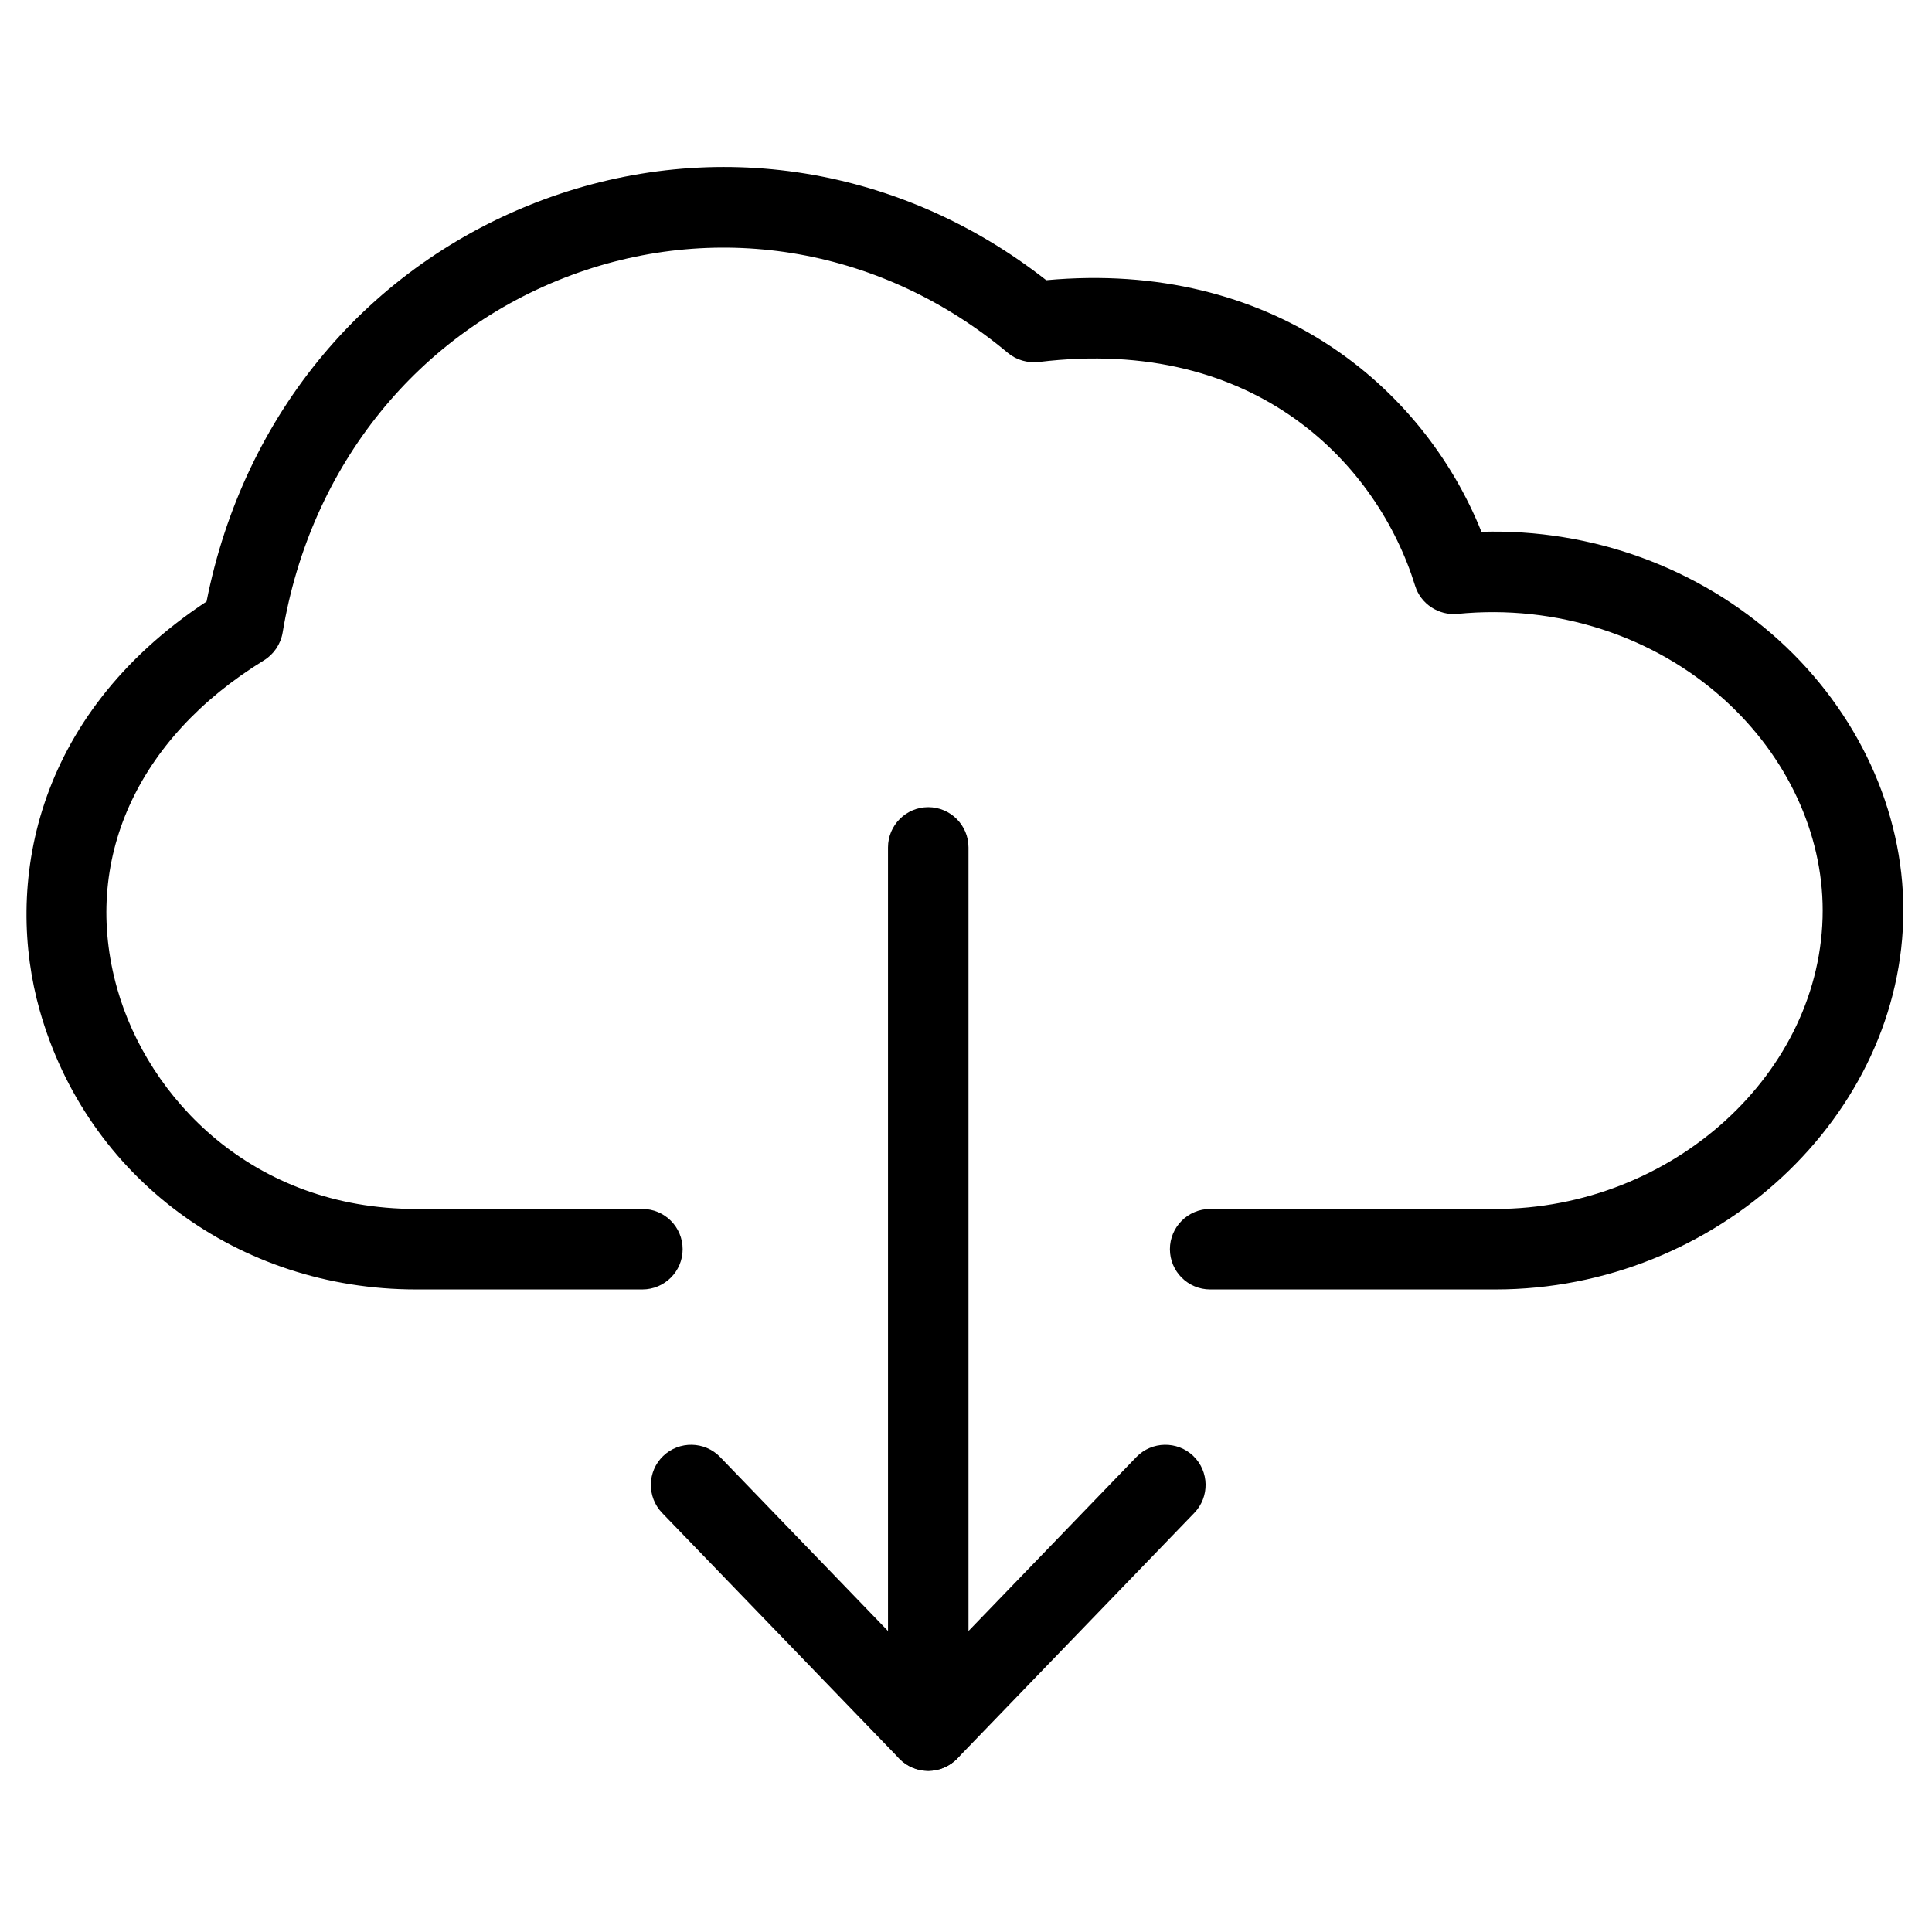 <?xml version="1.0" encoding="utf-8"?>
<!-- Generator: Adobe Illustrator 18.1.0, SVG Export Plug-In . SVG Version: 6.00 Build 0)  -->
<svg version="1.1" id="Layer_1" xmlns="http://www.w3.org/2000/svg" xmlns:xlink="http://www.w3.org/1999/xlink" x="0px" y="0px"
	 width="24px" height="24px" viewBox="0 0 24 24" enable-background="new 0 0 24 24" xml:space="preserve">
<g>
	<path d="M11.531,21.998c-0.276,0-0.5-0.224-0.5-0.5V10.527c0-0.276,0.224-0.5,0.5-0.5s0.5,0.224,0.5,0.5V21.498
		C12.031,21.774,11.807,21.998,11.531,21.998z"/>
	<path d="M11.531,21.998c-0.136,0-0.266-0.055-0.36-0.152l-2.946-3.052c-0.191-0.199-0.186-0.516,0.013-0.707
		c0.199-0.191,0.516-0.185,0.707,0.012l2.586,2.68l2.586-2.68c0.191-0.197,0.508-0.203,0.707-0.012
		c0.198,0.191,0.204,0.508,0.012,0.707l-2.945,3.052C11.796,21.943,11.666,21.998,11.531,21.998z"/>
	<path d="M18.577,16.018h-3.544c-0.276,0-0.5-0.224-0.5-0.5s0.224-0.5,0.5-0.5h3.544c2.204,0,4.065-1.698,4.065-3.708
		c0-0.96-0.444-1.913-1.219-2.616c-0.879-0.797-2.091-1.19-3.319-1.068c-0.232,0.021-0.455-0.123-0.525-0.35
		c-0.461-1.491-1.96-3.111-4.676-2.779c-0.14,0.014-0.276-0.024-0.383-0.113c-1.542-1.292-3.569-1.652-5.42-0.967
		C5.197,4.123,3.855,5.783,3.511,7.858C3.487,8.001,3.402,8.127,3.279,8.203c-1.587,0.973-2.269,2.497-1.824,4.076
		c0.385,1.363,1.682,2.739,3.714,2.739h2.811c0.276,0,0.5,0.224,0.5,0.5s-0.224,0.5-0.5,0.5h-2.811
		c-2.212,0-4.091-1.394-4.676-3.468c-0.431-1.527-0.101-3.641,2.073-5.078c0.46-2.331,2.012-4.186,4.188-4.993
		c2.126-0.787,4.442-0.411,6.243,1.002c2.801-0.257,4.68,1.315,5.406,3.125c1.371-0.04,2.702,0.446,3.695,1.347
		c0.982,0.892,1.546,2.116,1.546,3.356C23.643,13.861,21.323,16.018,18.577,16.018z"/>
</g>
<rect y="0" fill="none" width="24" height="24"/>
</svg>
